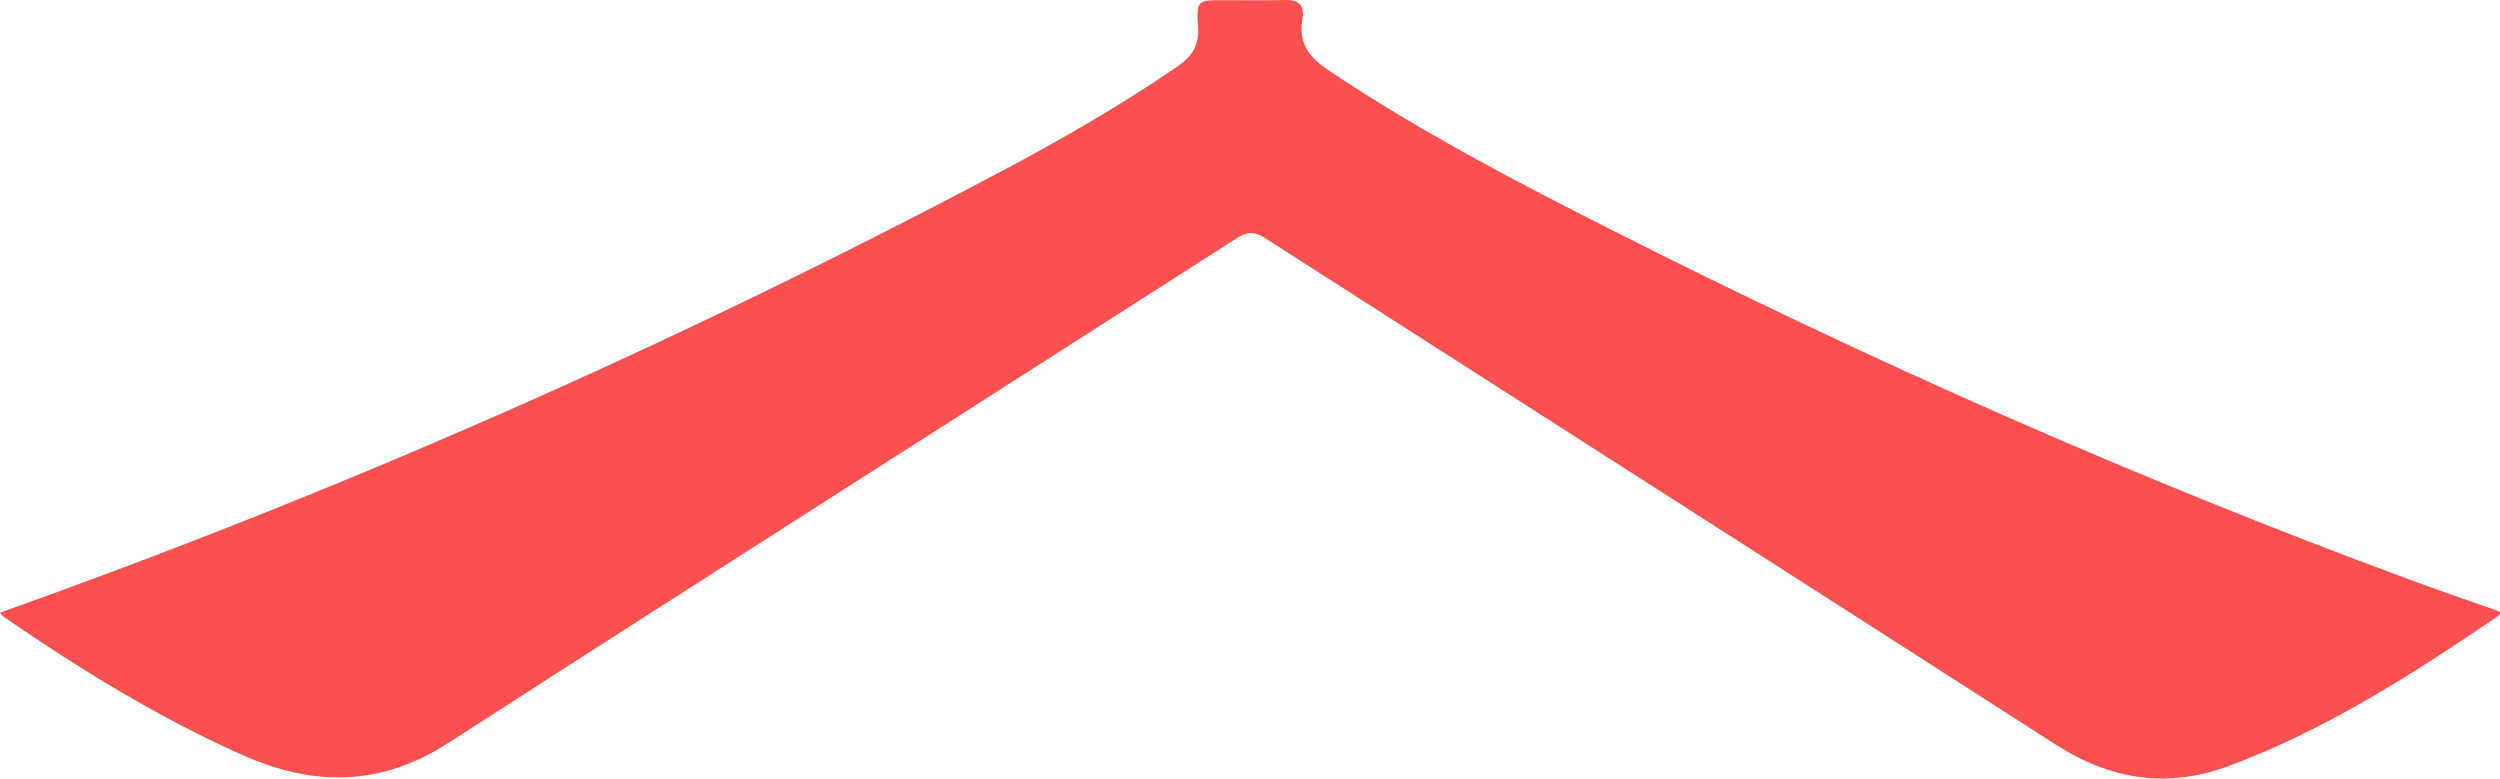 <svg width="456" height="142" viewBox="0 0 456 142" fill="none" xmlns="http://www.w3.org/2000/svg">
<path d="M0.013 111.738C62.457 89.538 122.904 62.839 181.656 31.776C192.972 25.79 204.1 19.444 214.737 12.146C217.463 10.285 218.807 8.237 218.518 4.608C218.166 0.216 218.581 0.042 222.587 0.029C226.568 0.029 230.537 0.096 234.518 0.002C236.804 -0.052 237.997 0.953 237.57 3.376C236.729 8.076 238.989 10.607 242.468 12.923C258.871 23.876 276.19 32.954 293.634 41.778C341.159 65.812 389.662 87.329 439.384 105.672C444.898 107.708 450.461 109.609 456 111.577C455.95 112.381 455.309 112.595 454.807 112.943C439.472 123.347 423.899 133.242 406.605 139.682C395.326 143.886 384.978 142.253 374.855 135.745C326.828 104.896 278.727 74.194 230.675 43.384C228.829 42.206 227.535 42.219 225.689 43.384C177.725 74.113 129.649 104.655 81.76 135.518C69.314 143.538 57.082 143.458 44.095 137.66C28.811 130.831 14.569 122.061 0.691 112.515C0.44 112.34 0.276 112.046 0 111.698L0.013 111.738Z" fill="#FA5050"/>
</svg>
